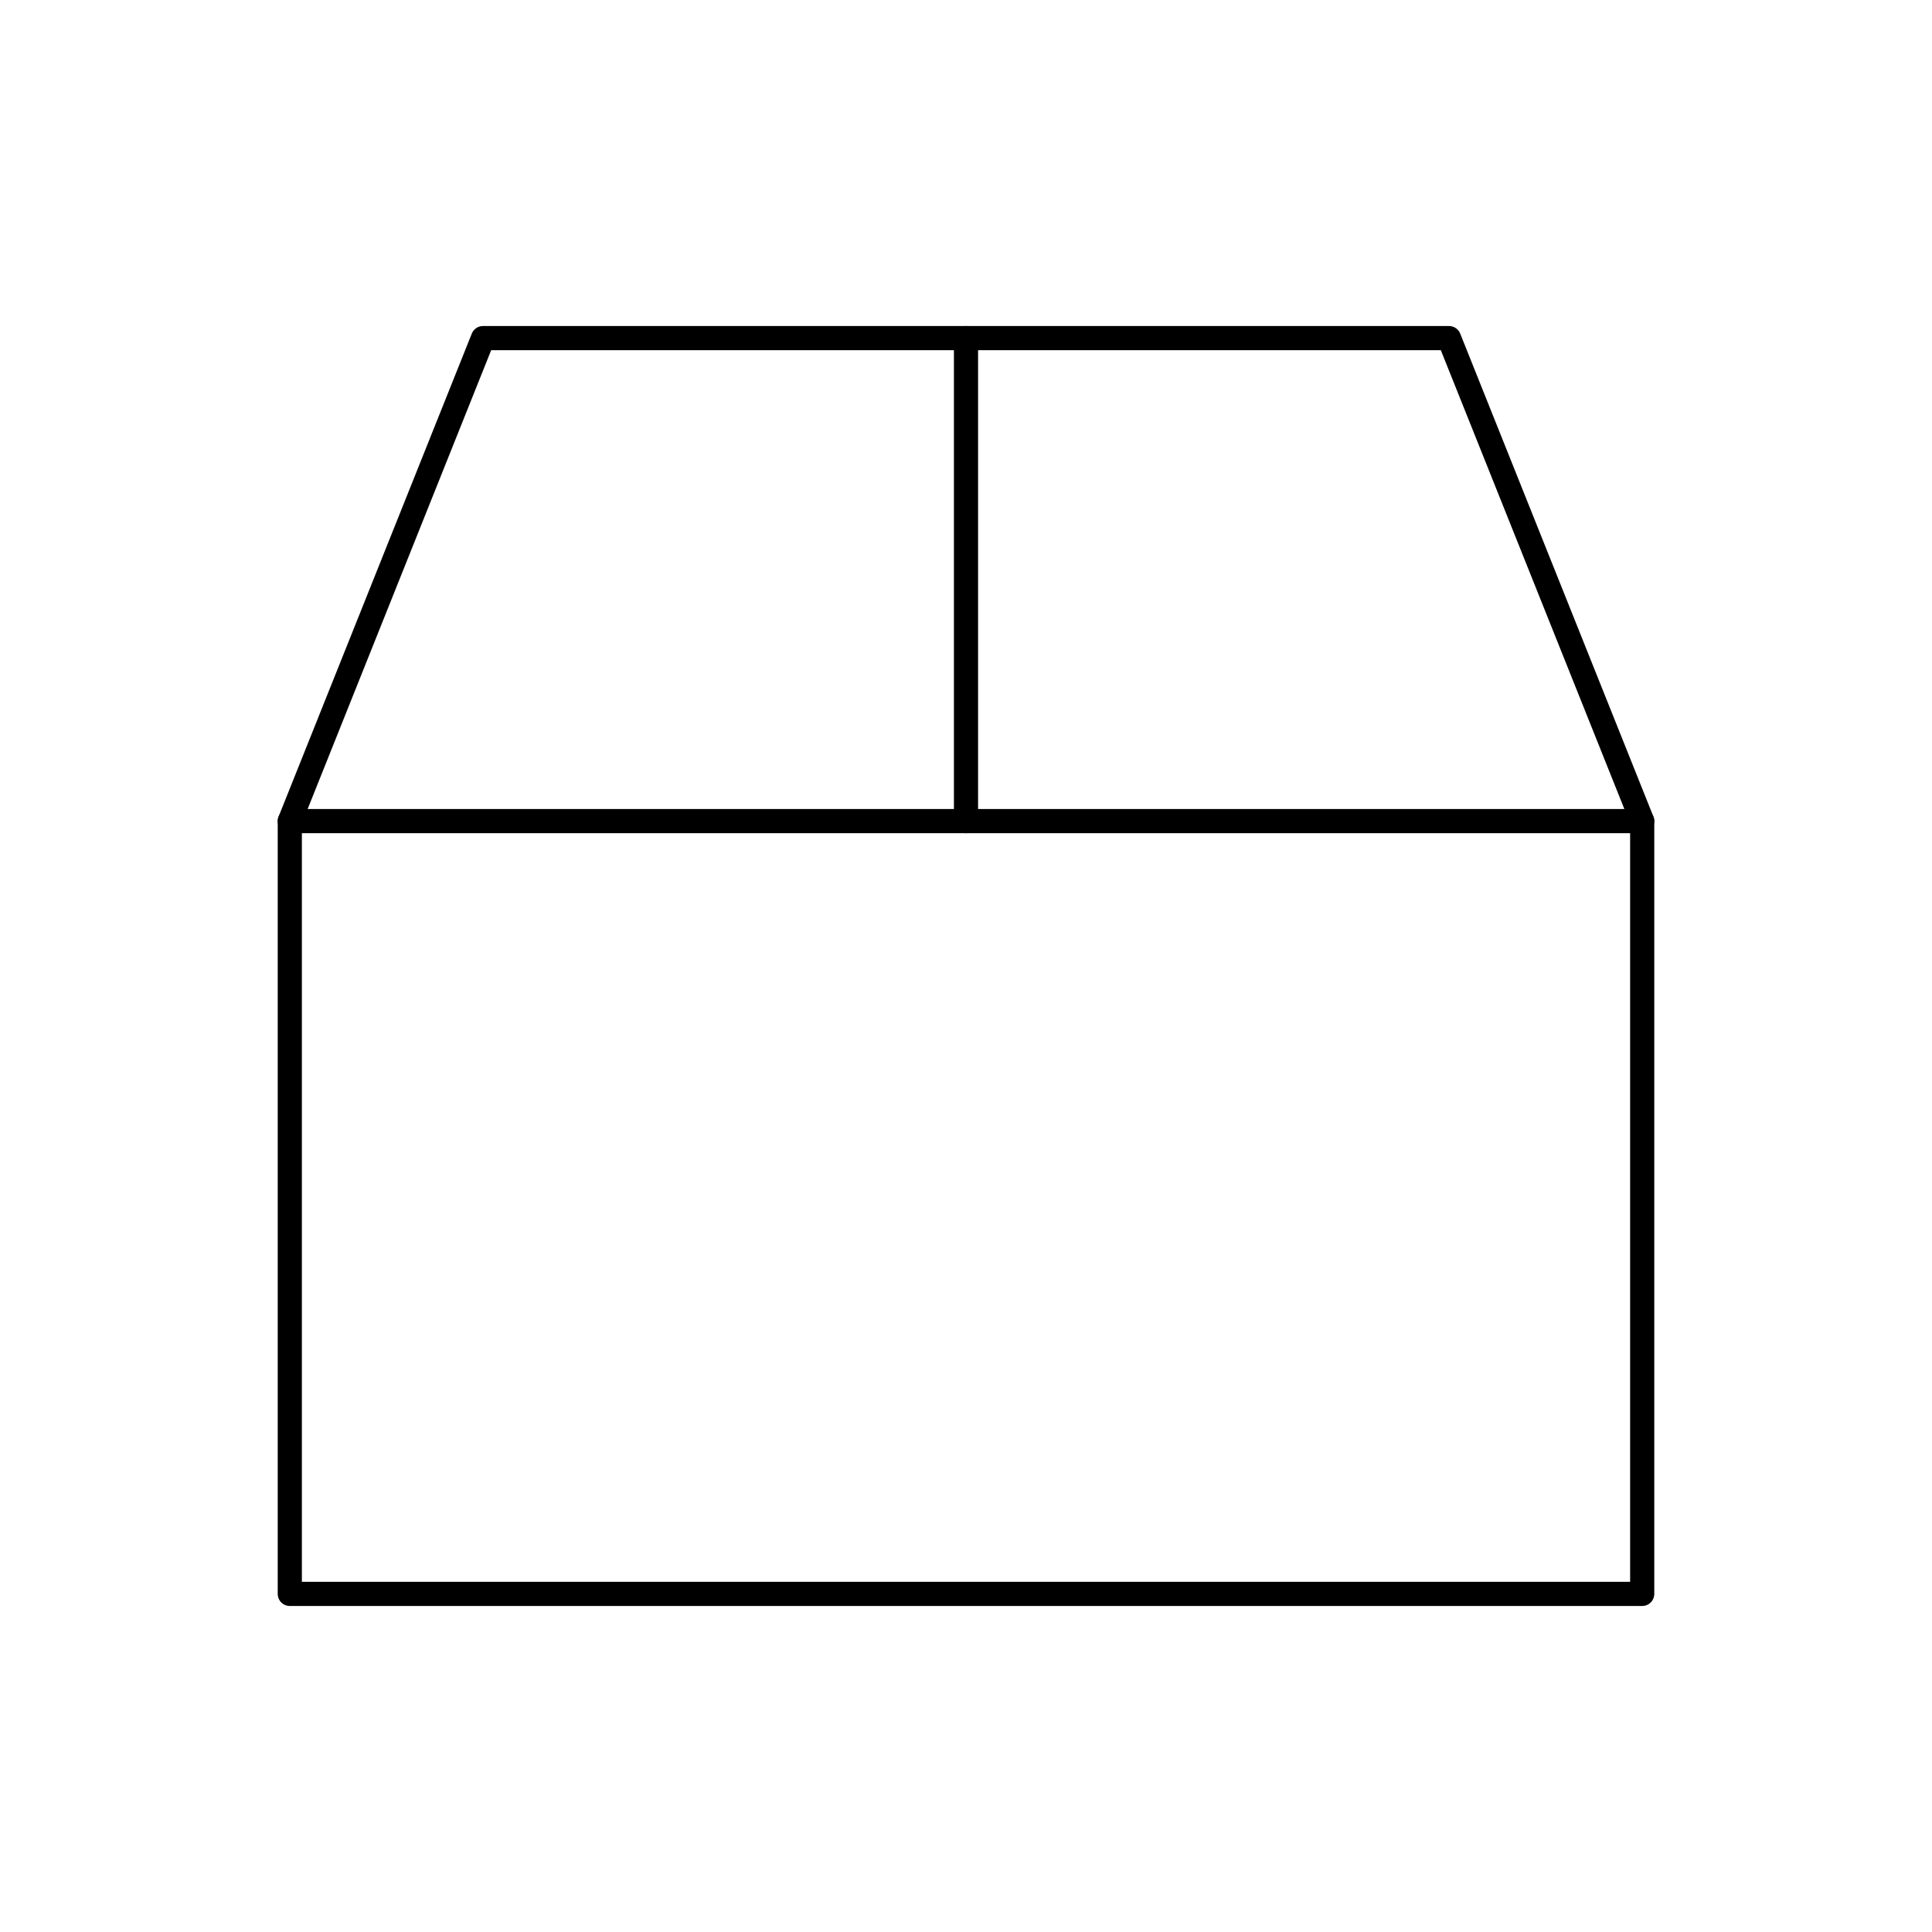 <svg viewBox="0 0 80 80" fill="none">
  <path d="M12 34H68V66H12V34Z" stroke="currentColor" stroke-linecap="round" stroke-linejoin="round" />
  <path d="M12 34L20 14H60L68 34" stroke="currentColor" stroke-linecap="round" stroke-linejoin="round" />
  <path d="M40 14V34" stroke="currentColor" stroke-linecap="round" stroke-linejoin="round" />
</svg>